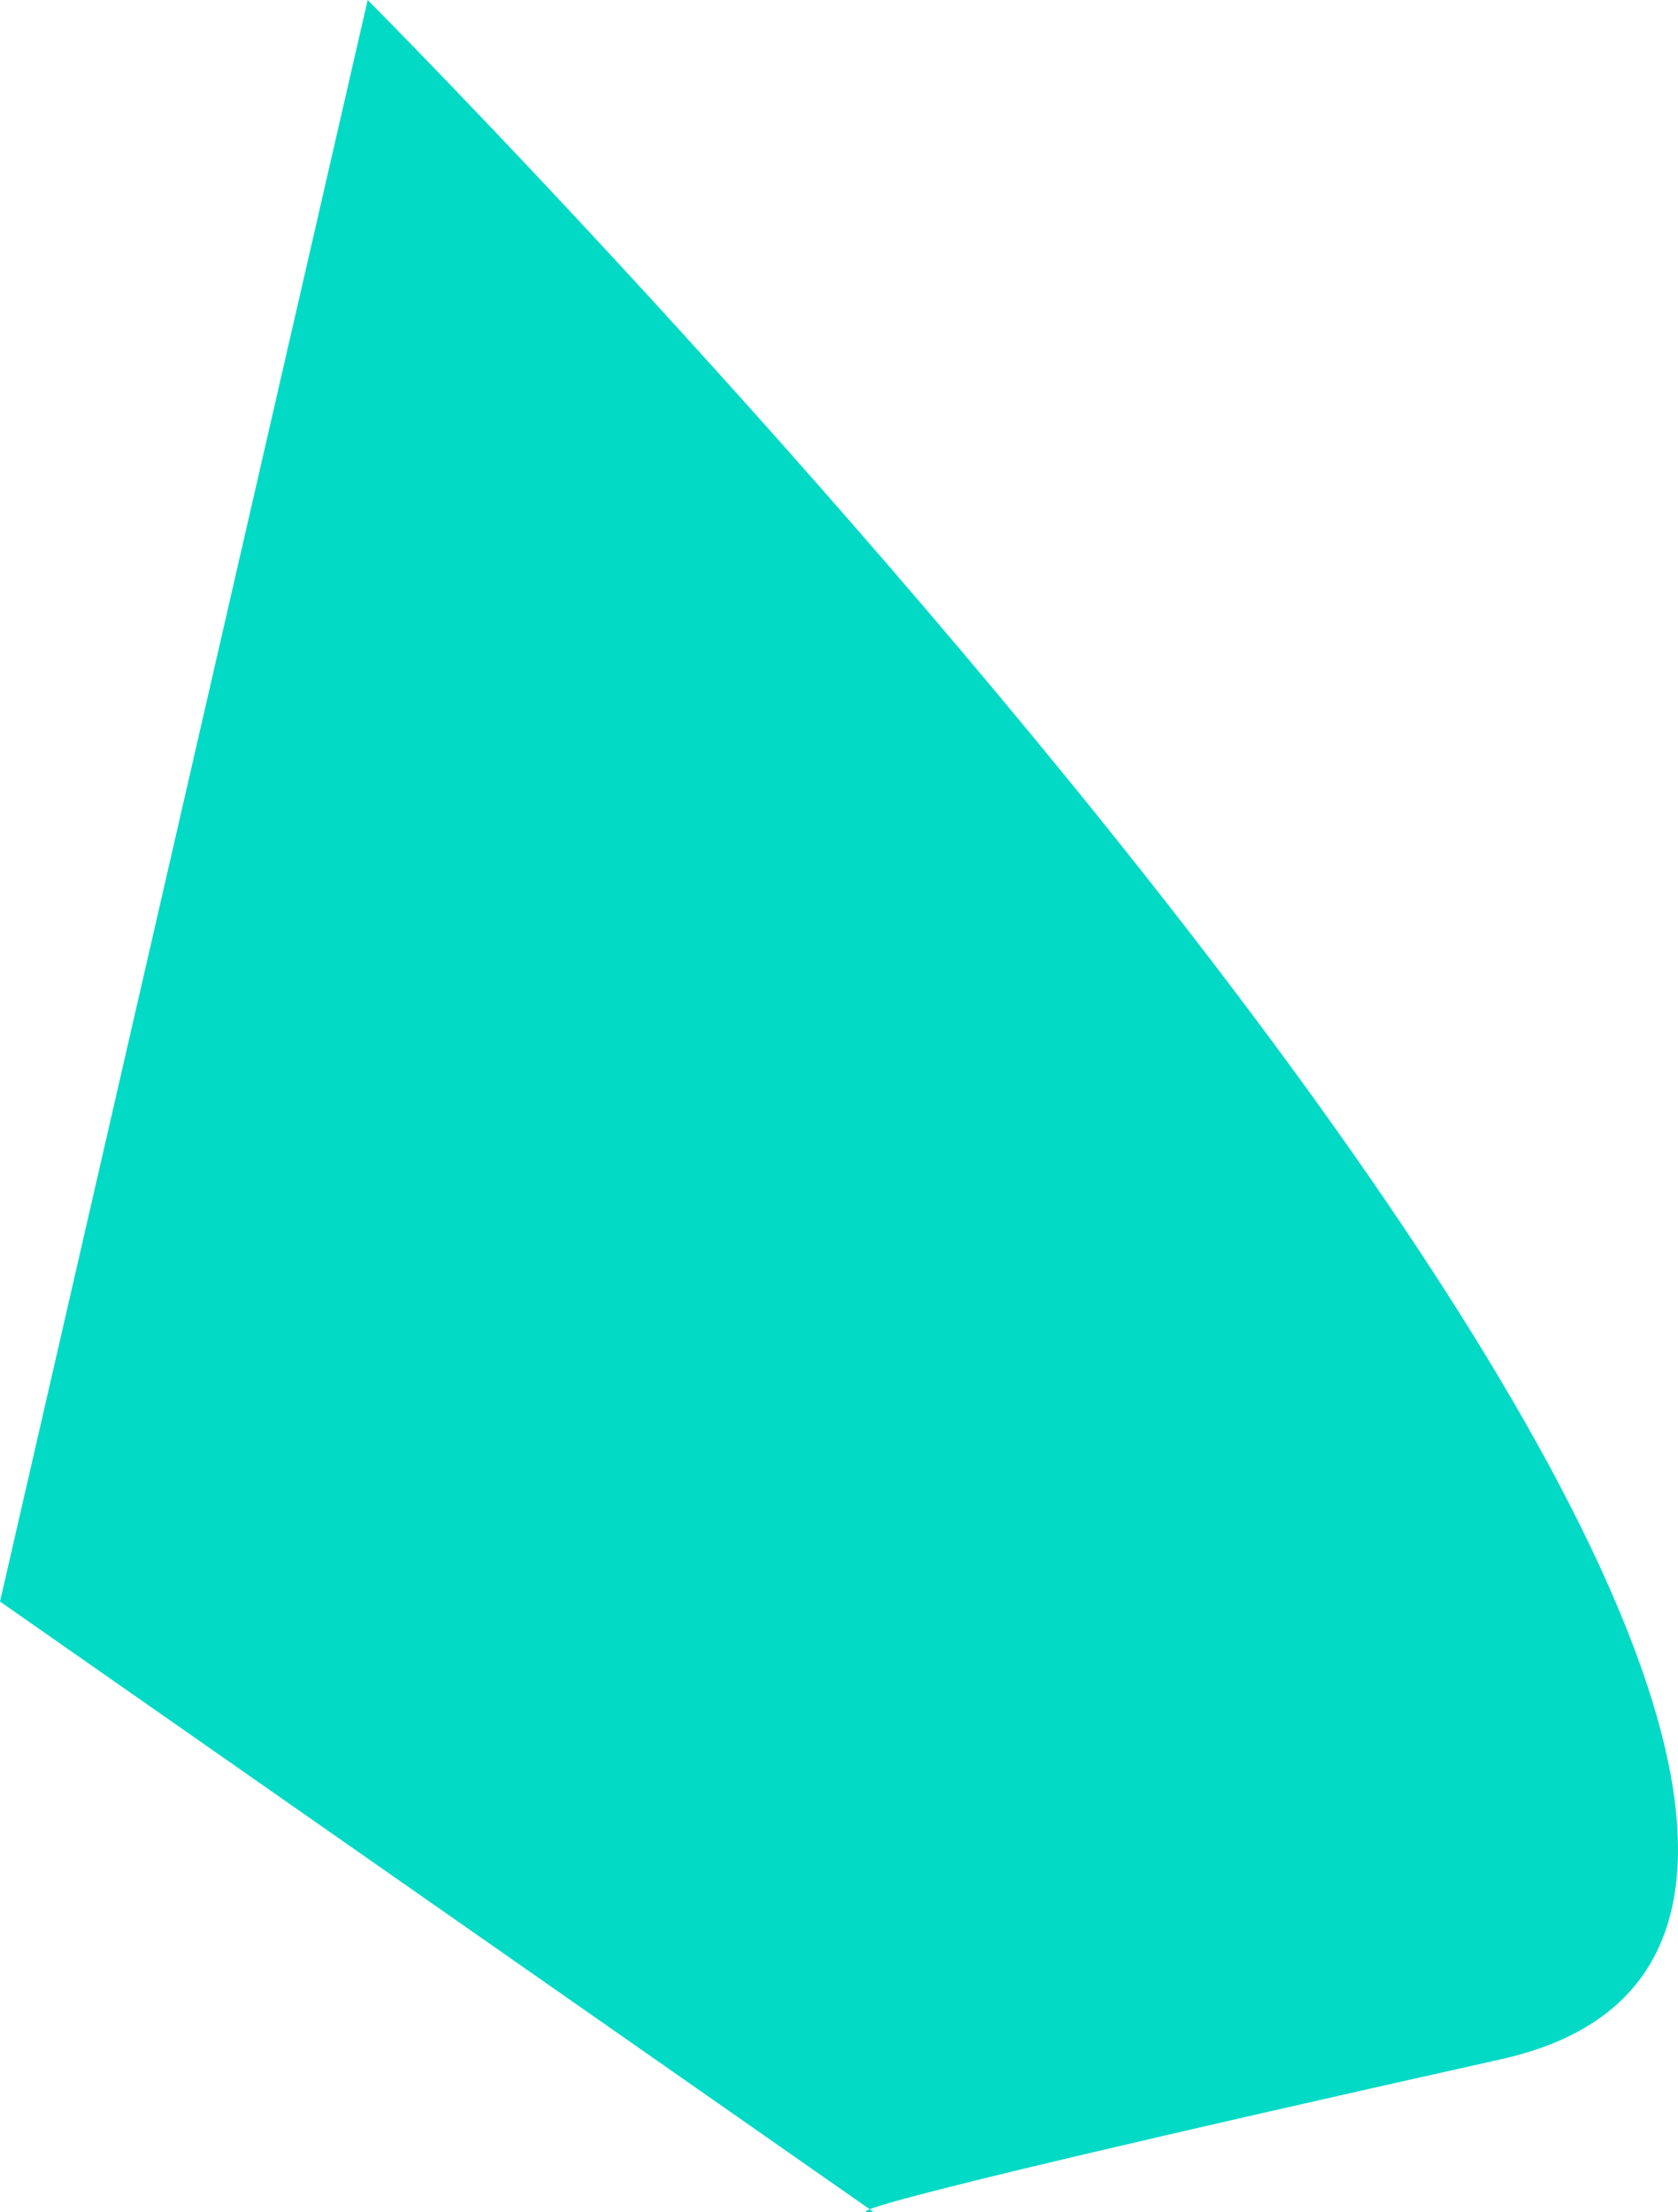 <svg xmlns="http://www.w3.org/2000/svg" width="354.537" height="467.011" viewBox="0 0 354.537 467.011">
  <defs>
    <style>
      .cls-1 {
        fill: #03dac6;
      }
    </style>
  </defs>
  <path id="Path_2124" data-name="Path 2124" class="cls-1" d="M5093.545,2266.3s398.129,399.31,239.524,434.733-132.709,32.2-132.709,32.2l-184.5-128.809,77.684-338.125Z" transform="translate(-5015.861 -2266.303)"/>
</svg>
